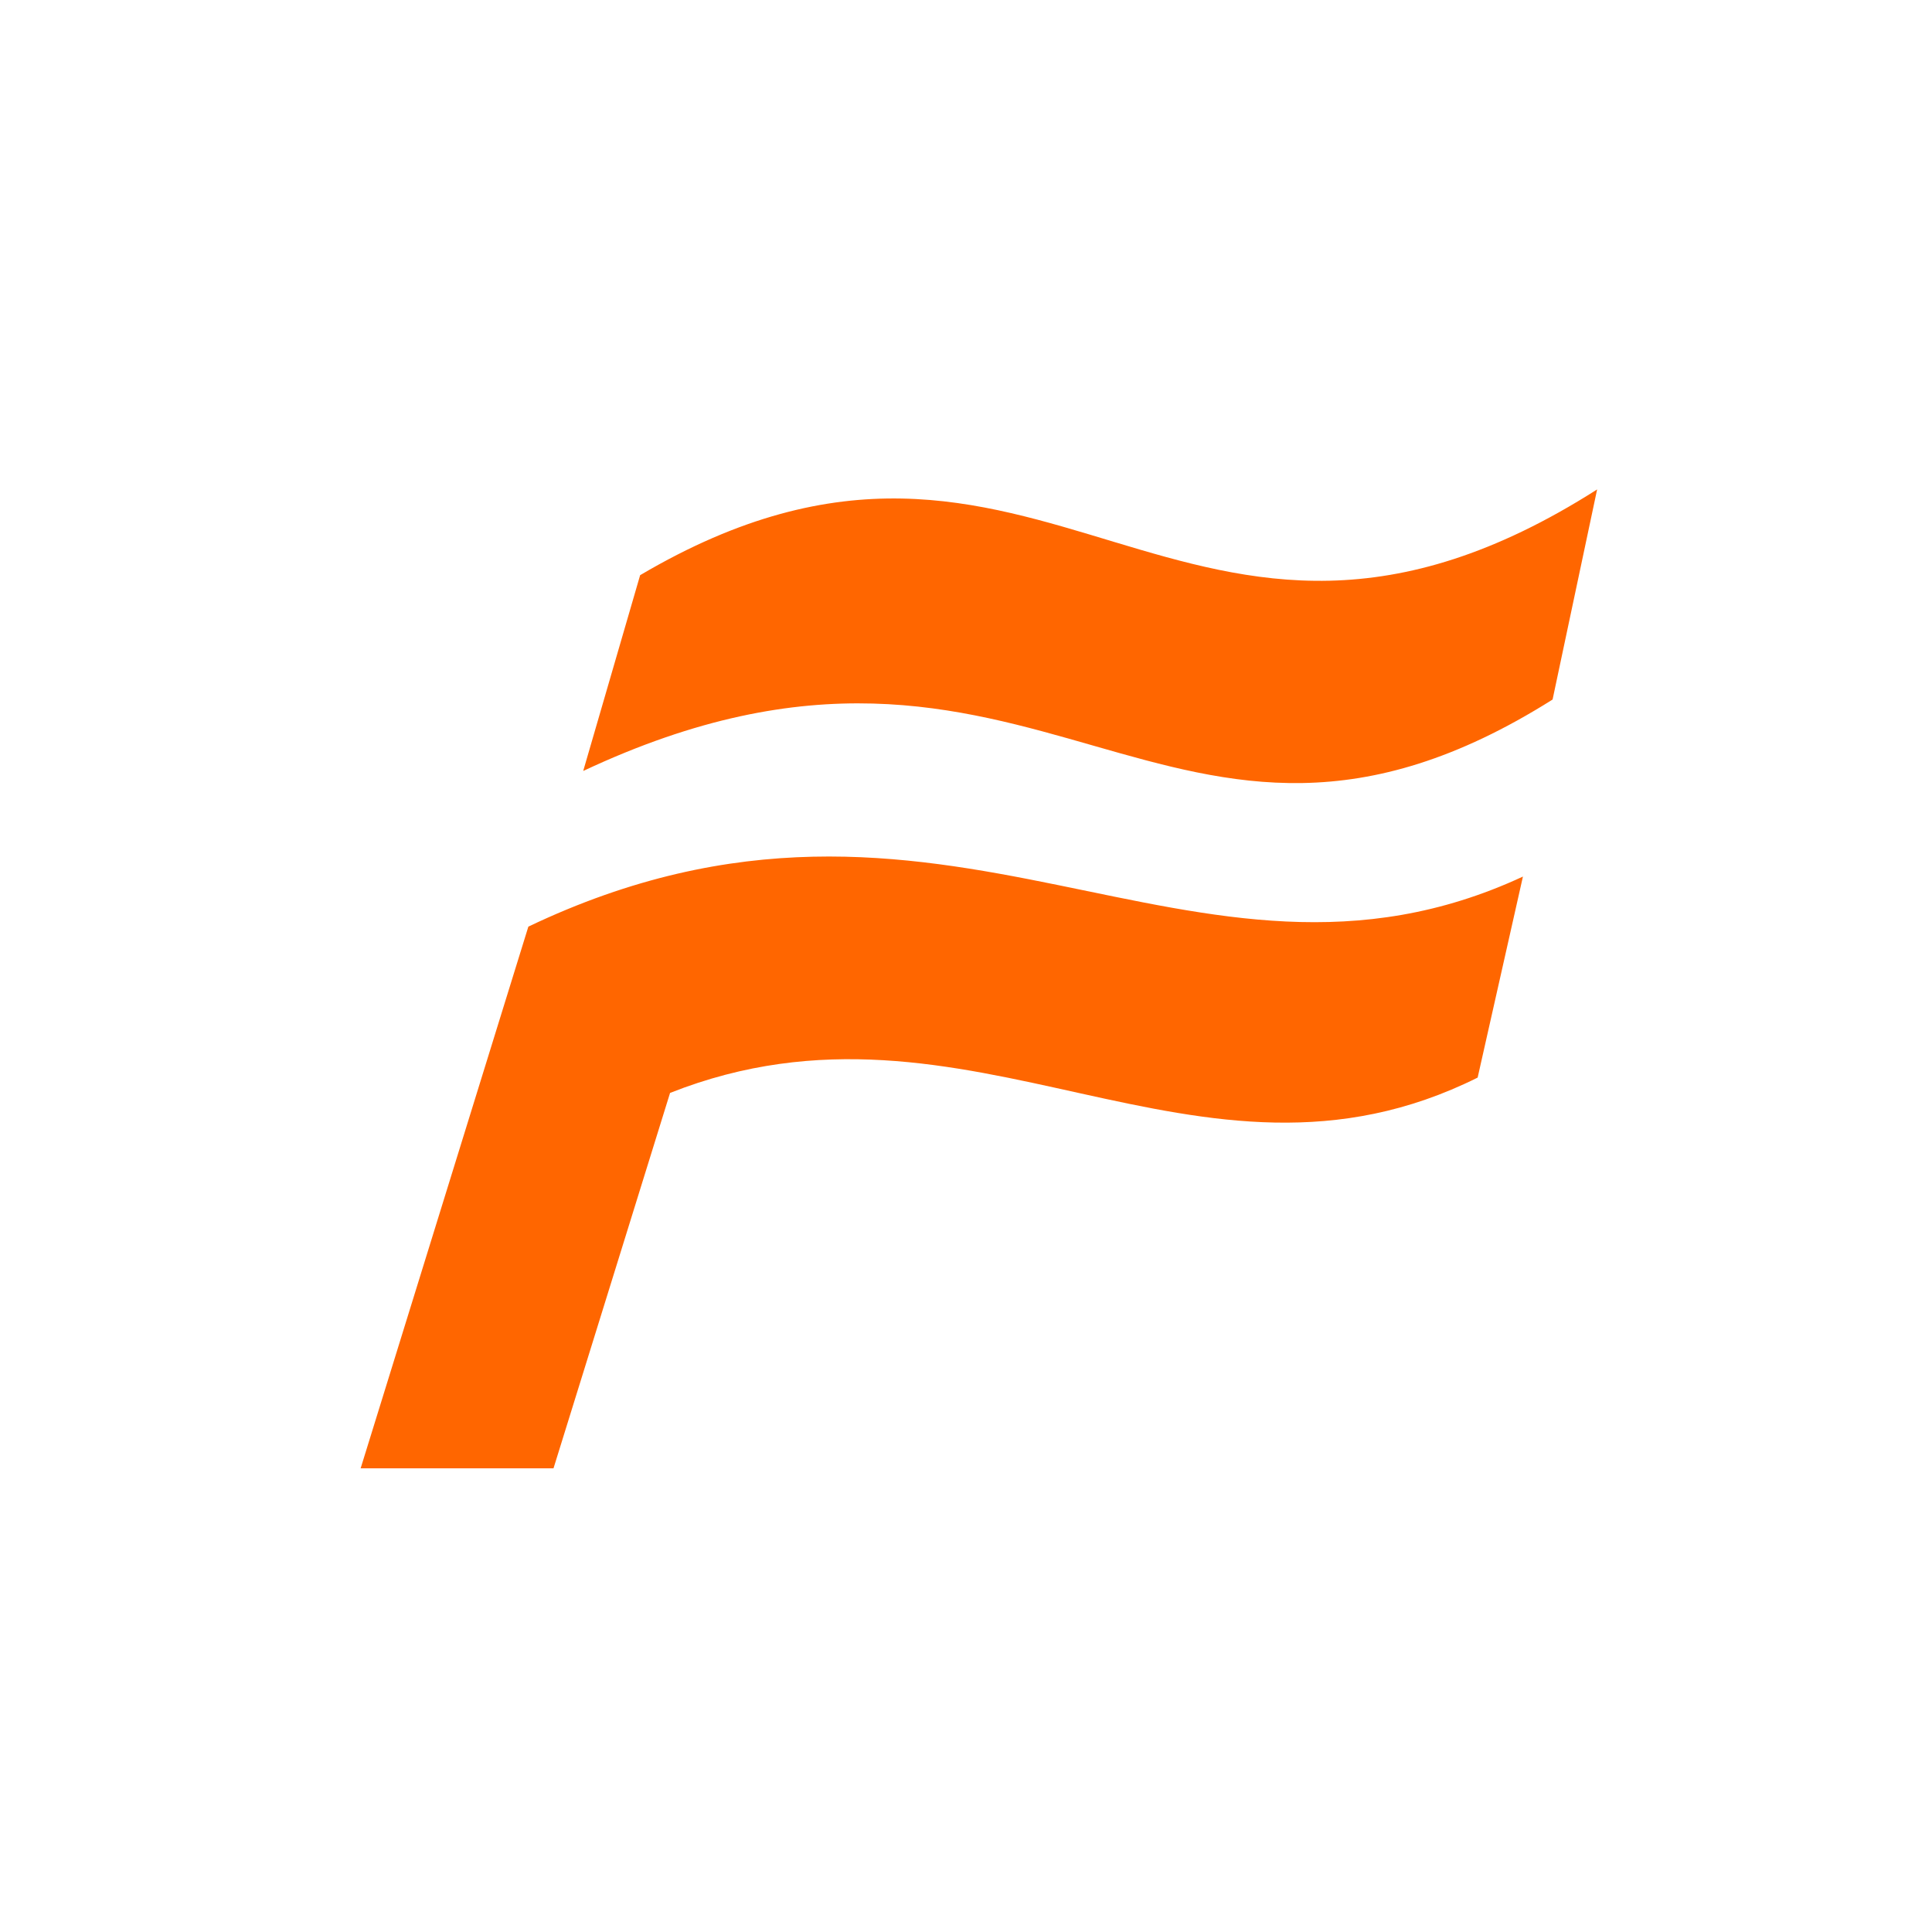 <svg height="75" viewBox="0 0 75 75" width="75" xmlns="http://www.w3.org/2000/svg"><path d="m21.487 57 4.525-14.573c11.654-4.607 20.411 4.858 31.35-.595l1.758-7.804c-12.891 5.986-22.43-5.766-38.609 1.943l-6.511 21.029zm1.153-27.071c17.71-8.319 22.674 6.656 37.631-2.773l1.729-8.156c-16.077 10.244-21.489-5.905-37.15 3.328z" fill="#f60"/></svg>